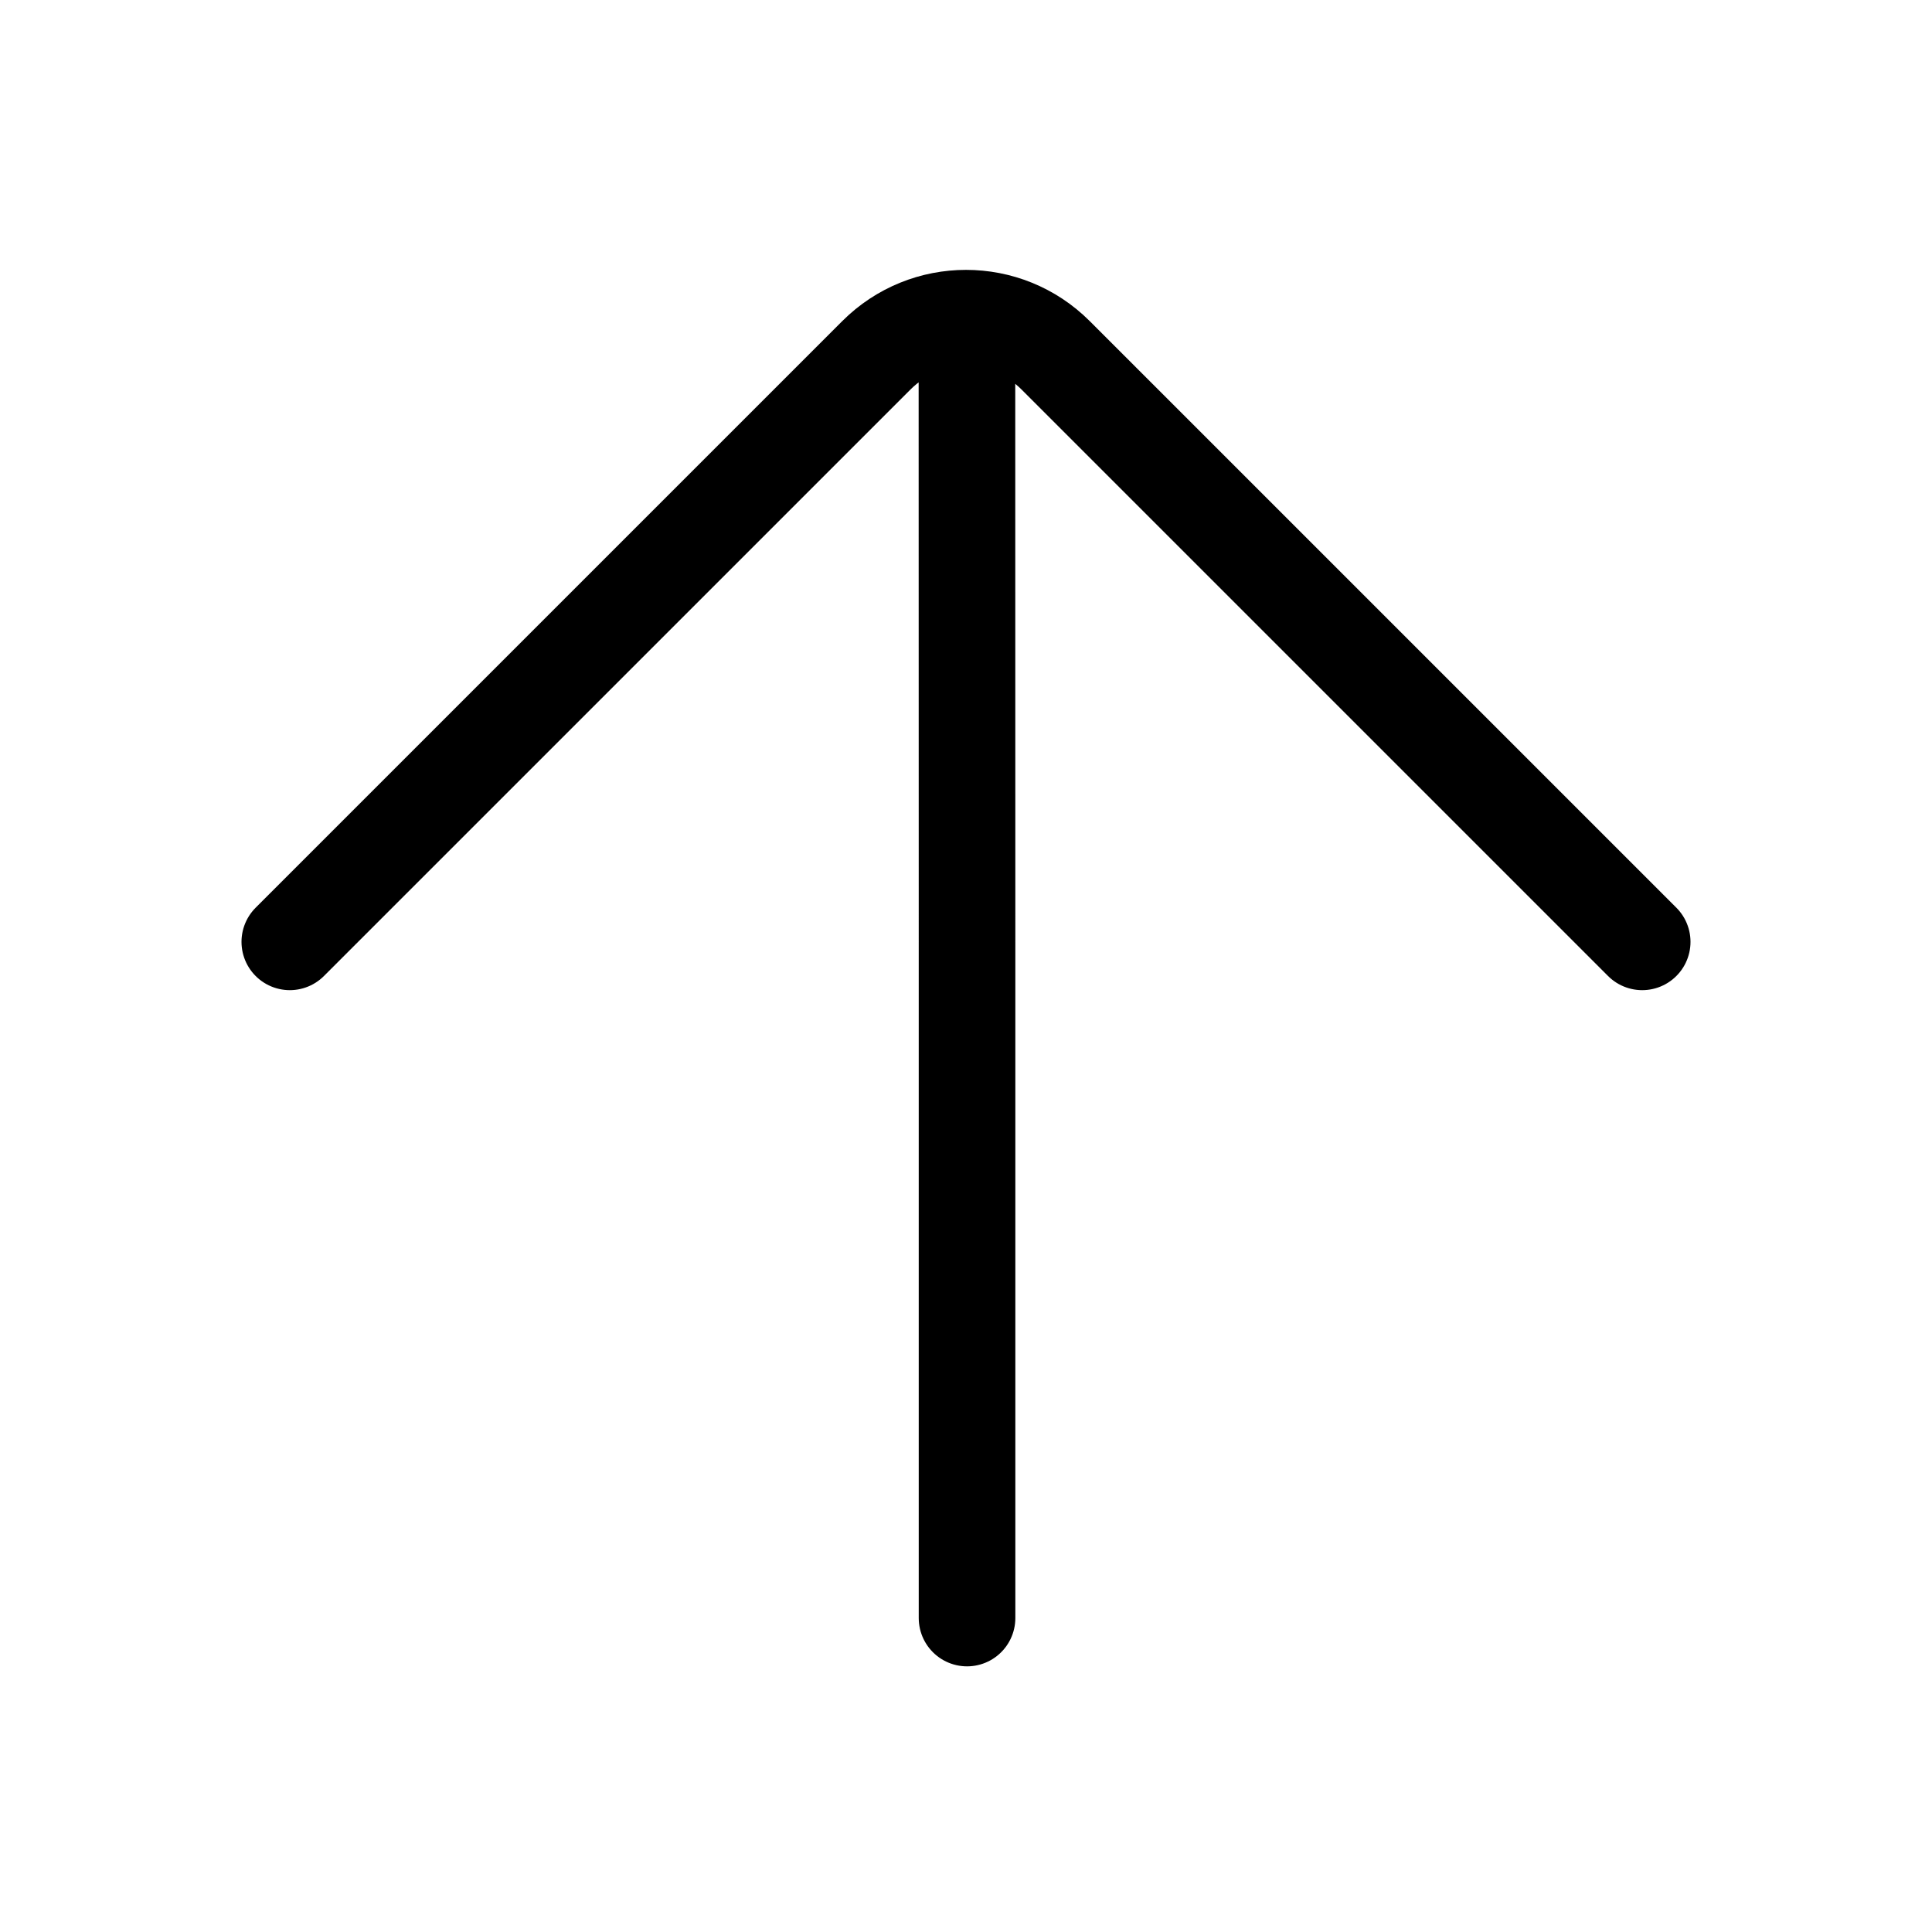 <svg viewBox="0 0 80 80" fill="none">
  <path d="M40.039 14.675L40.043 38.963M40.043 39L40.043 67M12 39L36.288 14.713C38.338 12.662 41.662 12.662 43.712 14.713L68 39" stroke="currentColor" stroke-width="4" stroke-linecap="round" stroke-linejoin="round" />
</svg>